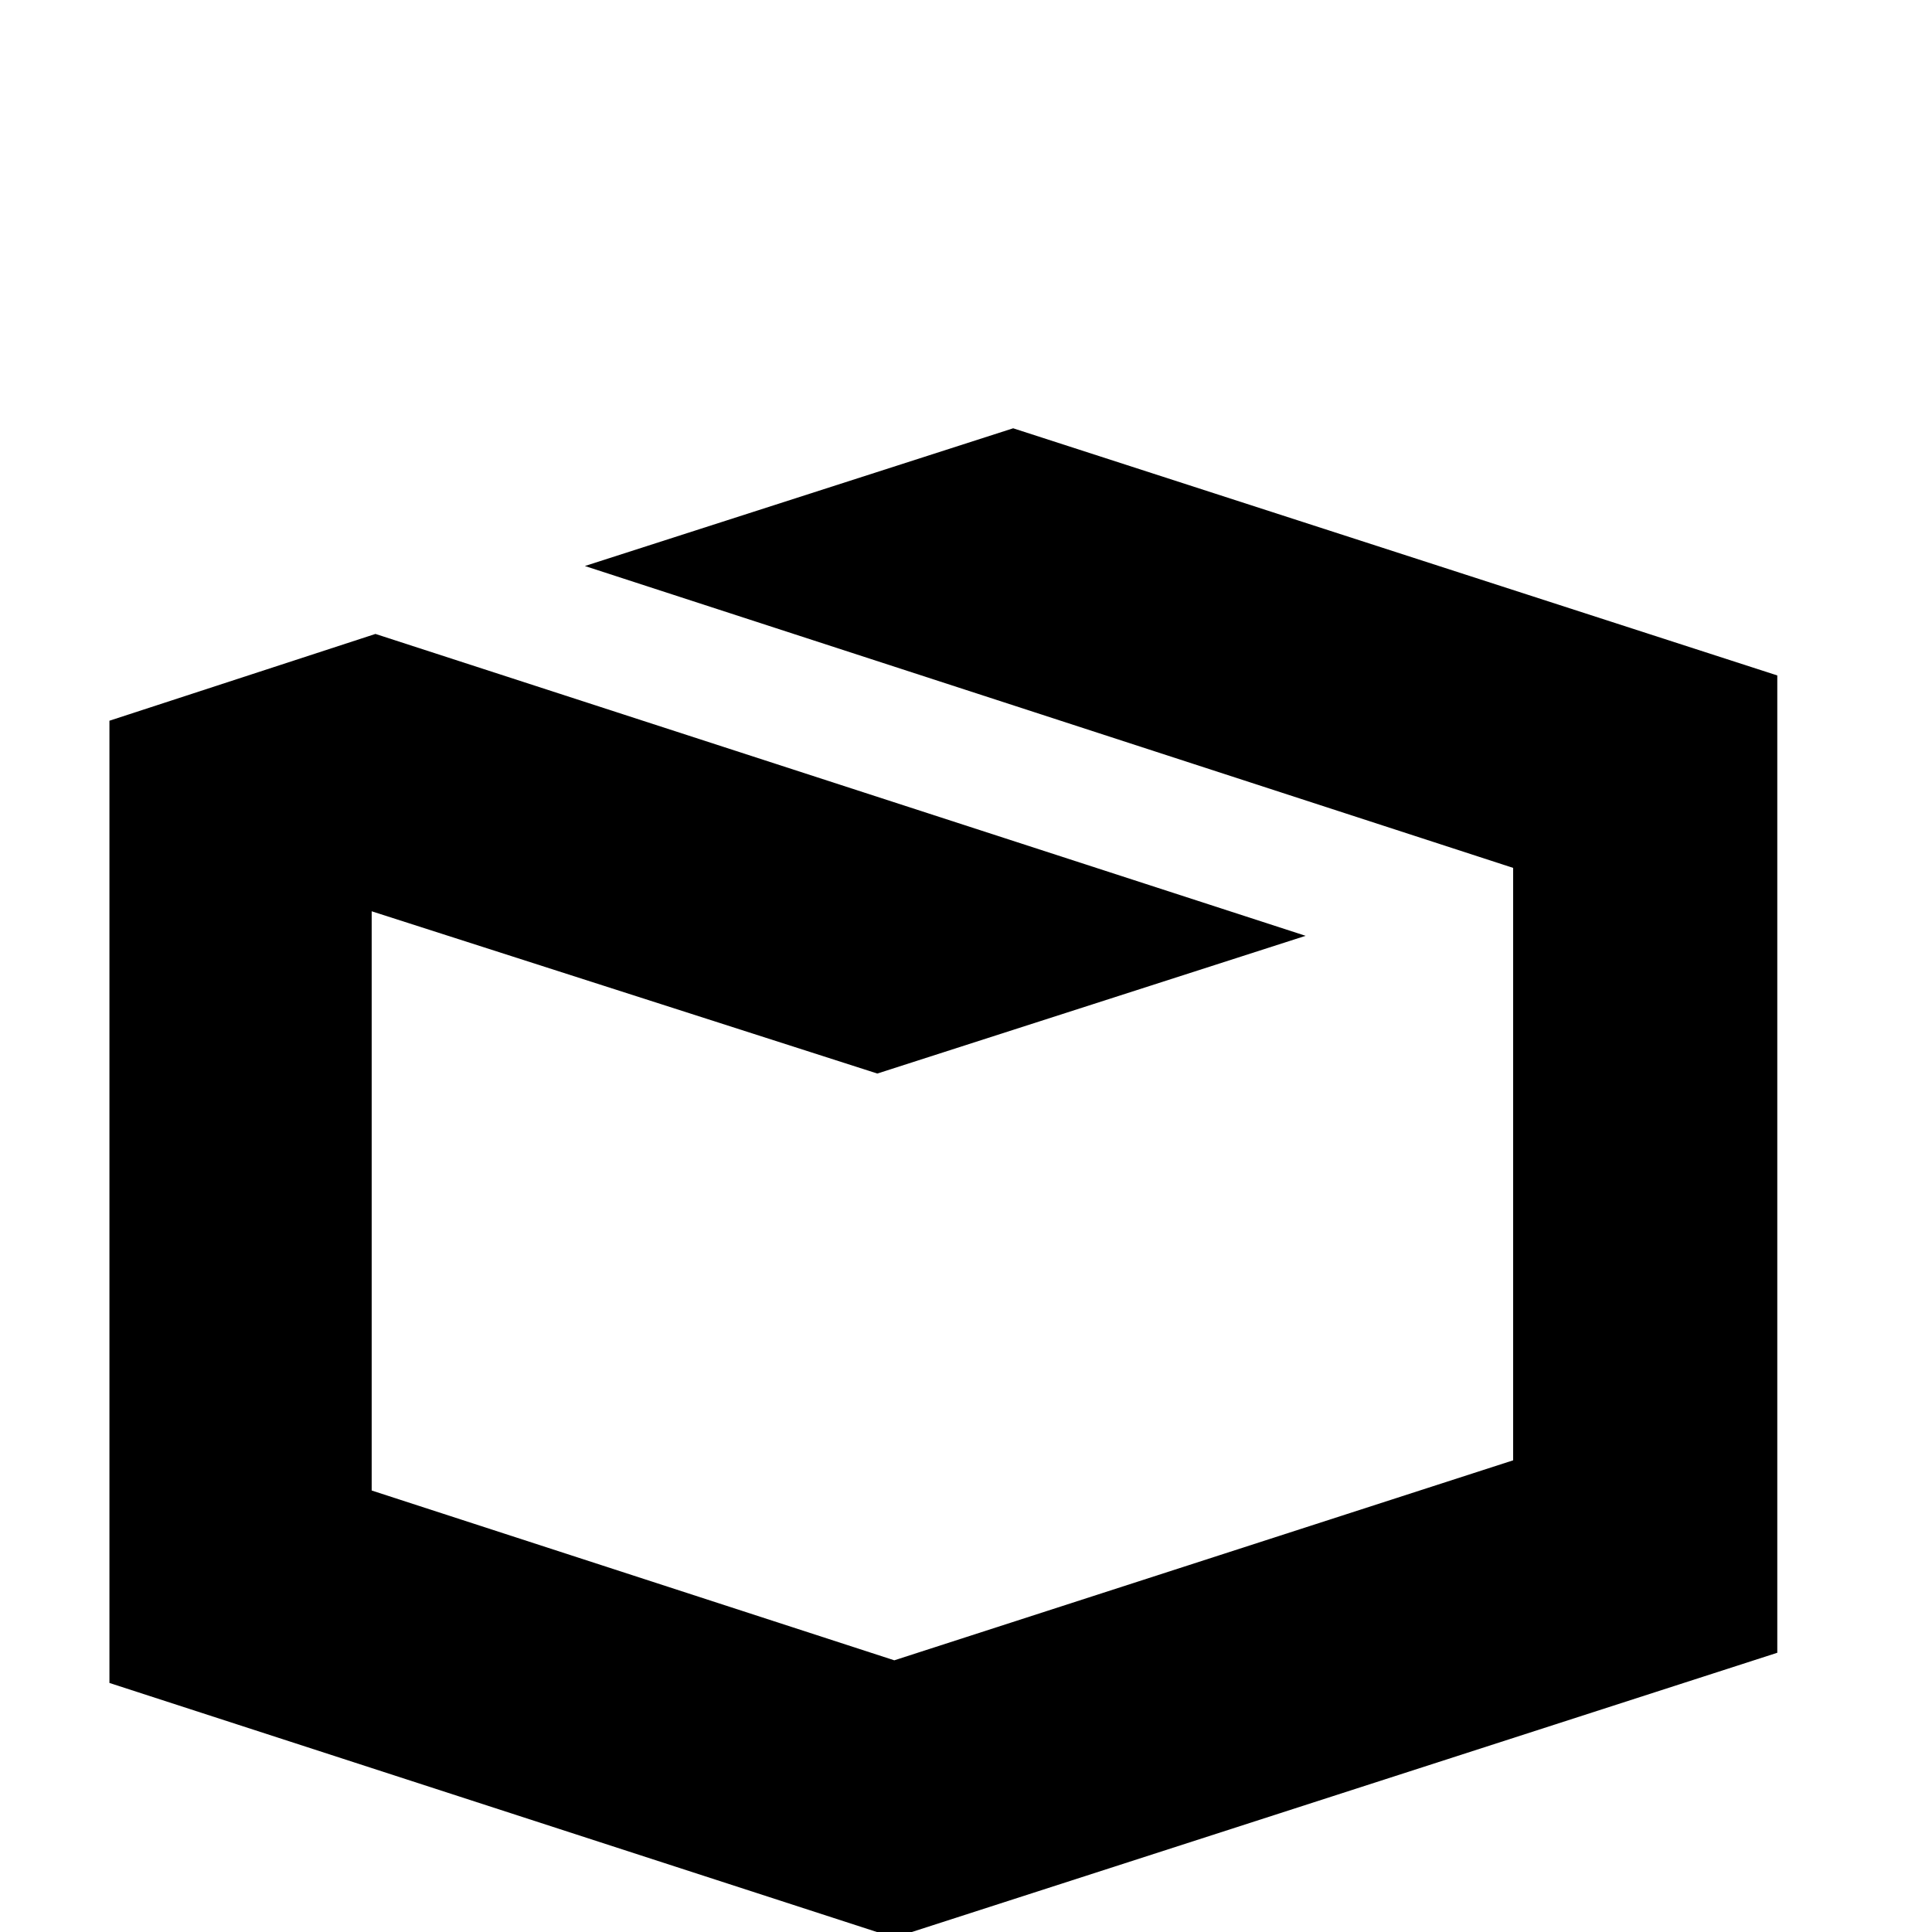 <svg width="64" height="64" viewBox="0 0 1024 1024" xmlns="http://www.w3.org/2000/svg"><path d="M537 227l-227 73 492 160v314L474 880l-277-90V483l268 86 227-73-493-160-141 46v510l416 135 468-151V358z"/></svg>